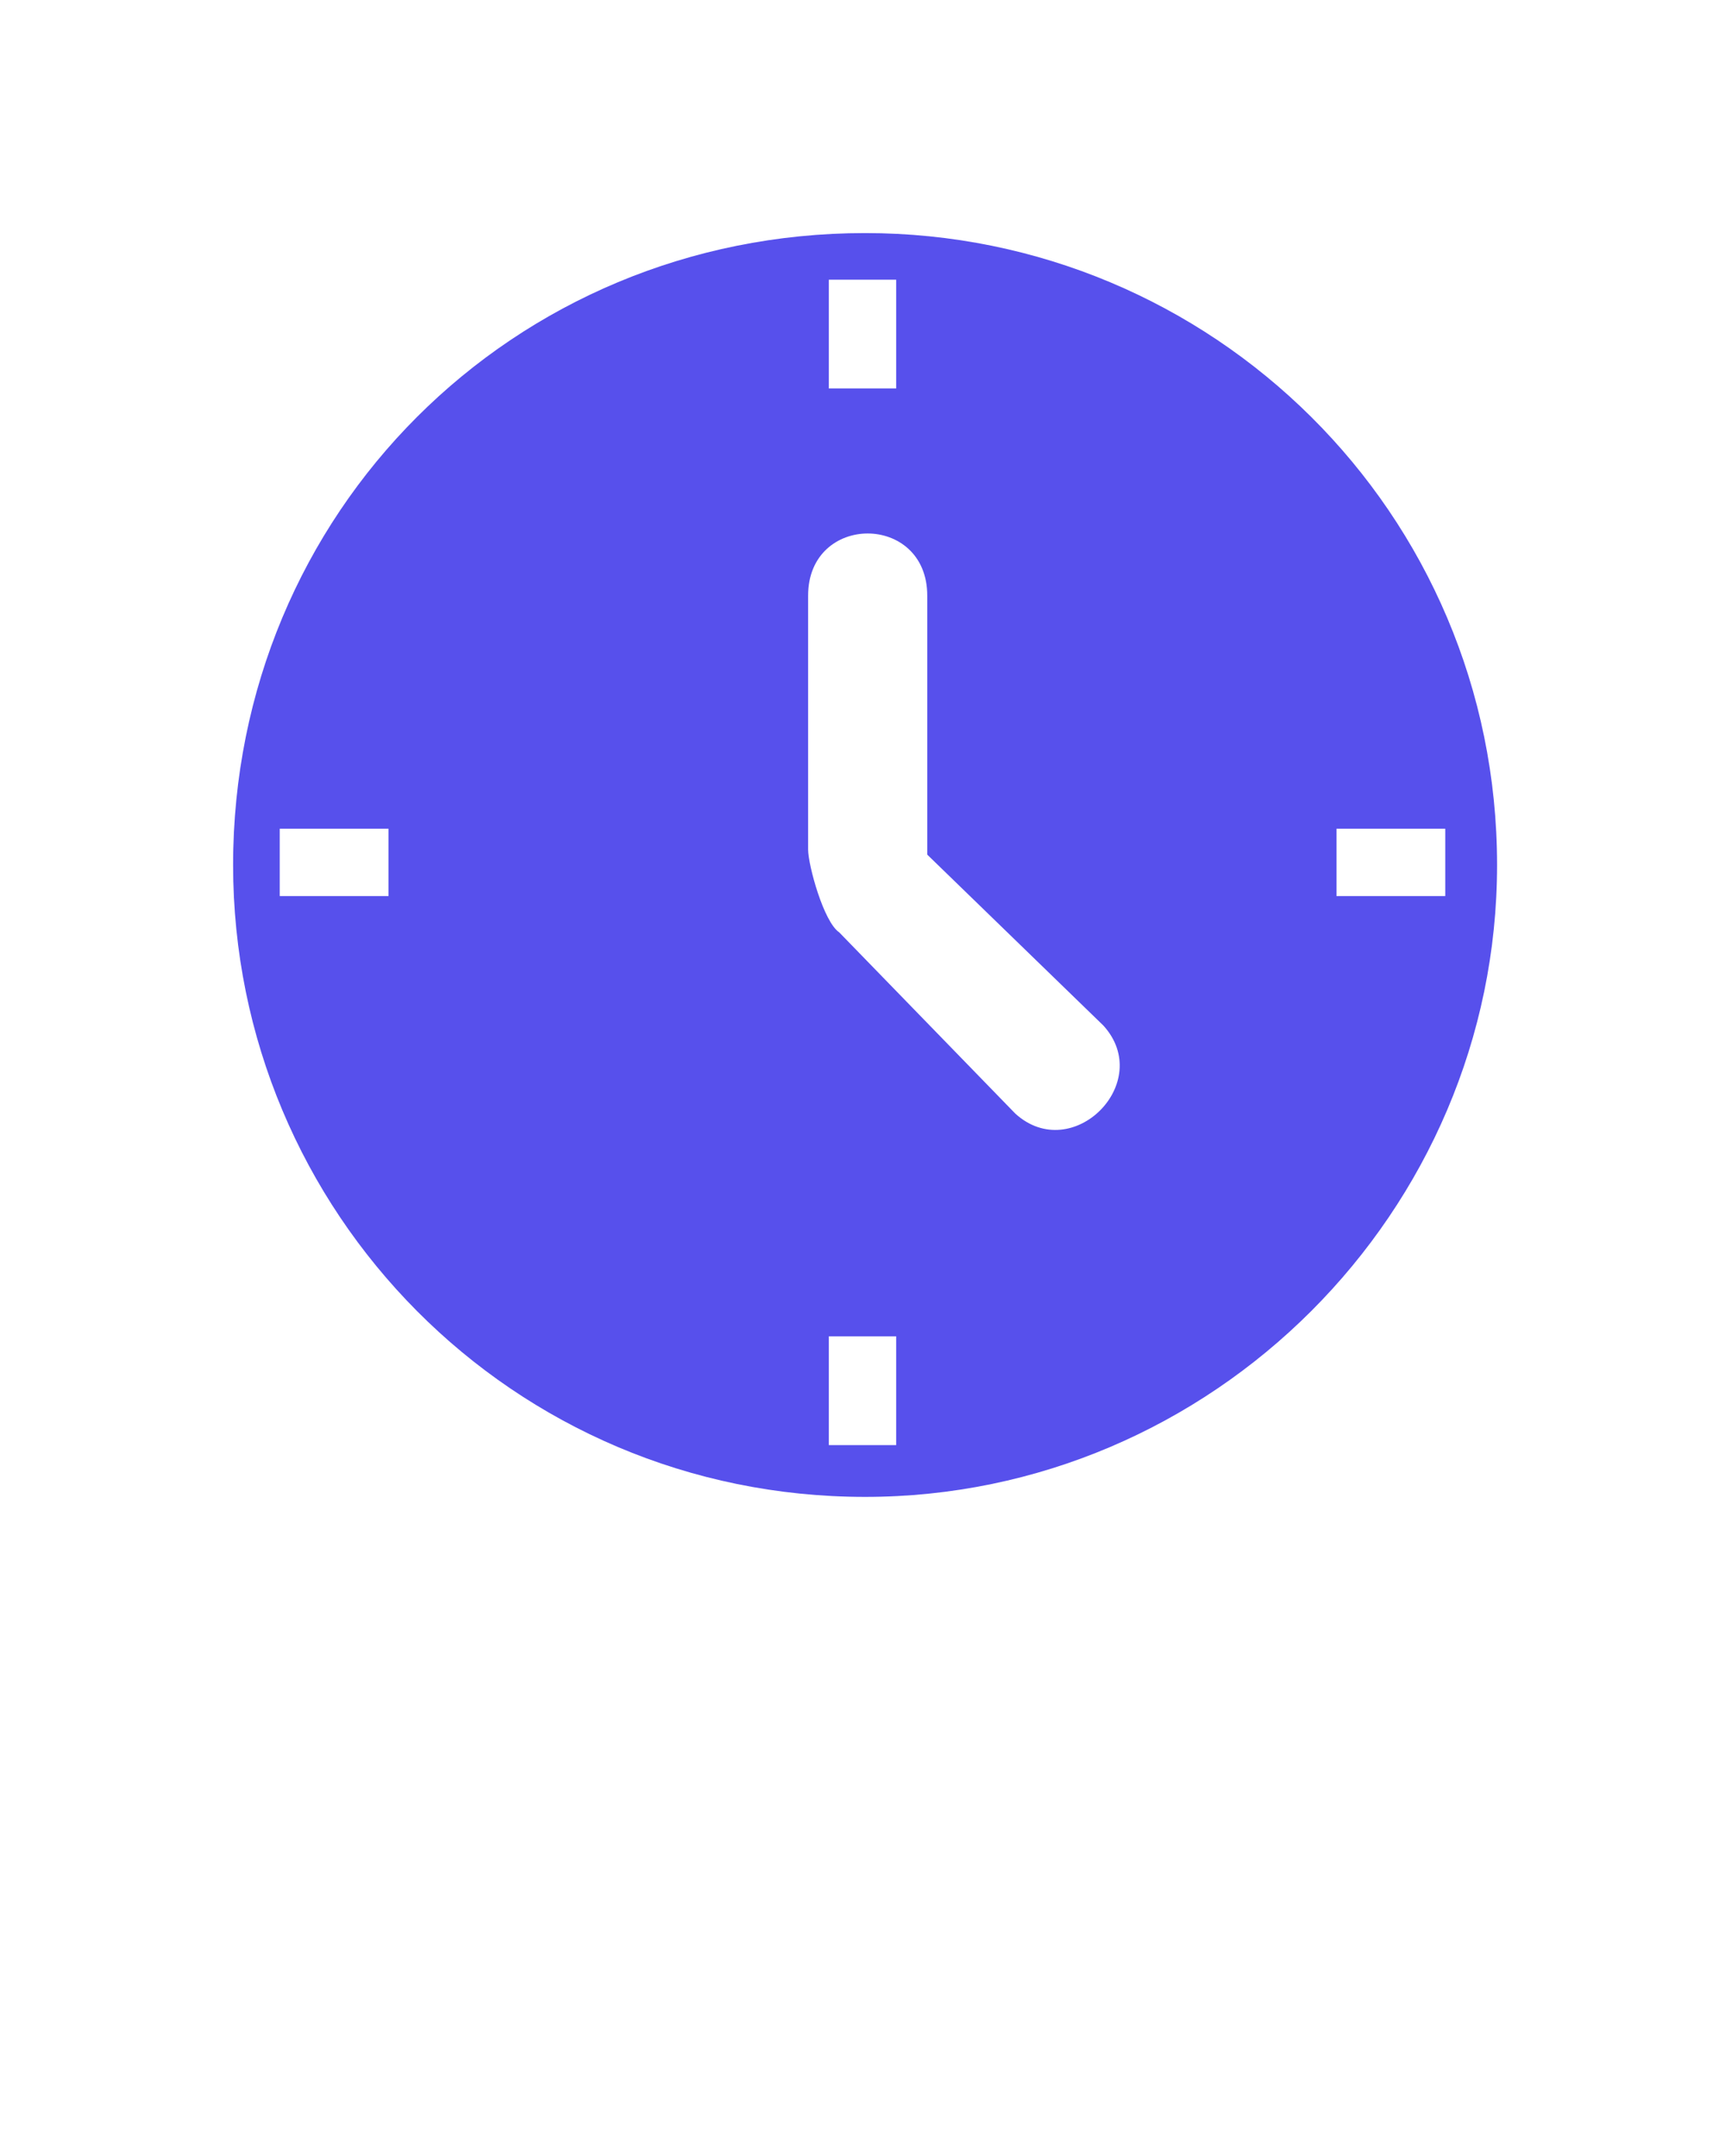 <?xml version="1.0" encoding="utf-8"?>
<!-- Generator: Adobe Illustrator 24.1.0, SVG Export Plug-In . SVG Version: 6.00 Build 0)  -->
<svg version="1.1" id="Layer_1" xmlns="http://www.w3.org/2000/svg" xmlns:xlink="http://www.w3.org/1999/xlink" x="0px" y="0px"
	 viewBox="0 0 333 416.2" style="enable-background:new 0 0 333 416.2;" xml:space="preserve">
<style type="text/css">
	.st0{fill-rule:evenodd;clip-rule:evenodd;fill:#5750EC;}
</style>
<g>
	<path class="st0" d="M167,45c67,0,122,54,122,122c0,67-55,122-122,122c-68,0-122-55-122-122C45,99,99,45,167,45z M156,115
		c0-16,23-16,23,0v49v1l34,33c10,11-6,27-17,17l-34-35c-3-2-6-13-6-16V115z M279,160v13h-21v-13H279z M173,279h-13v-21h13V279z
		 M54,173v-13h21v13H54z M160,54h13v21h-13V54z"/>
</g>
</svg>
